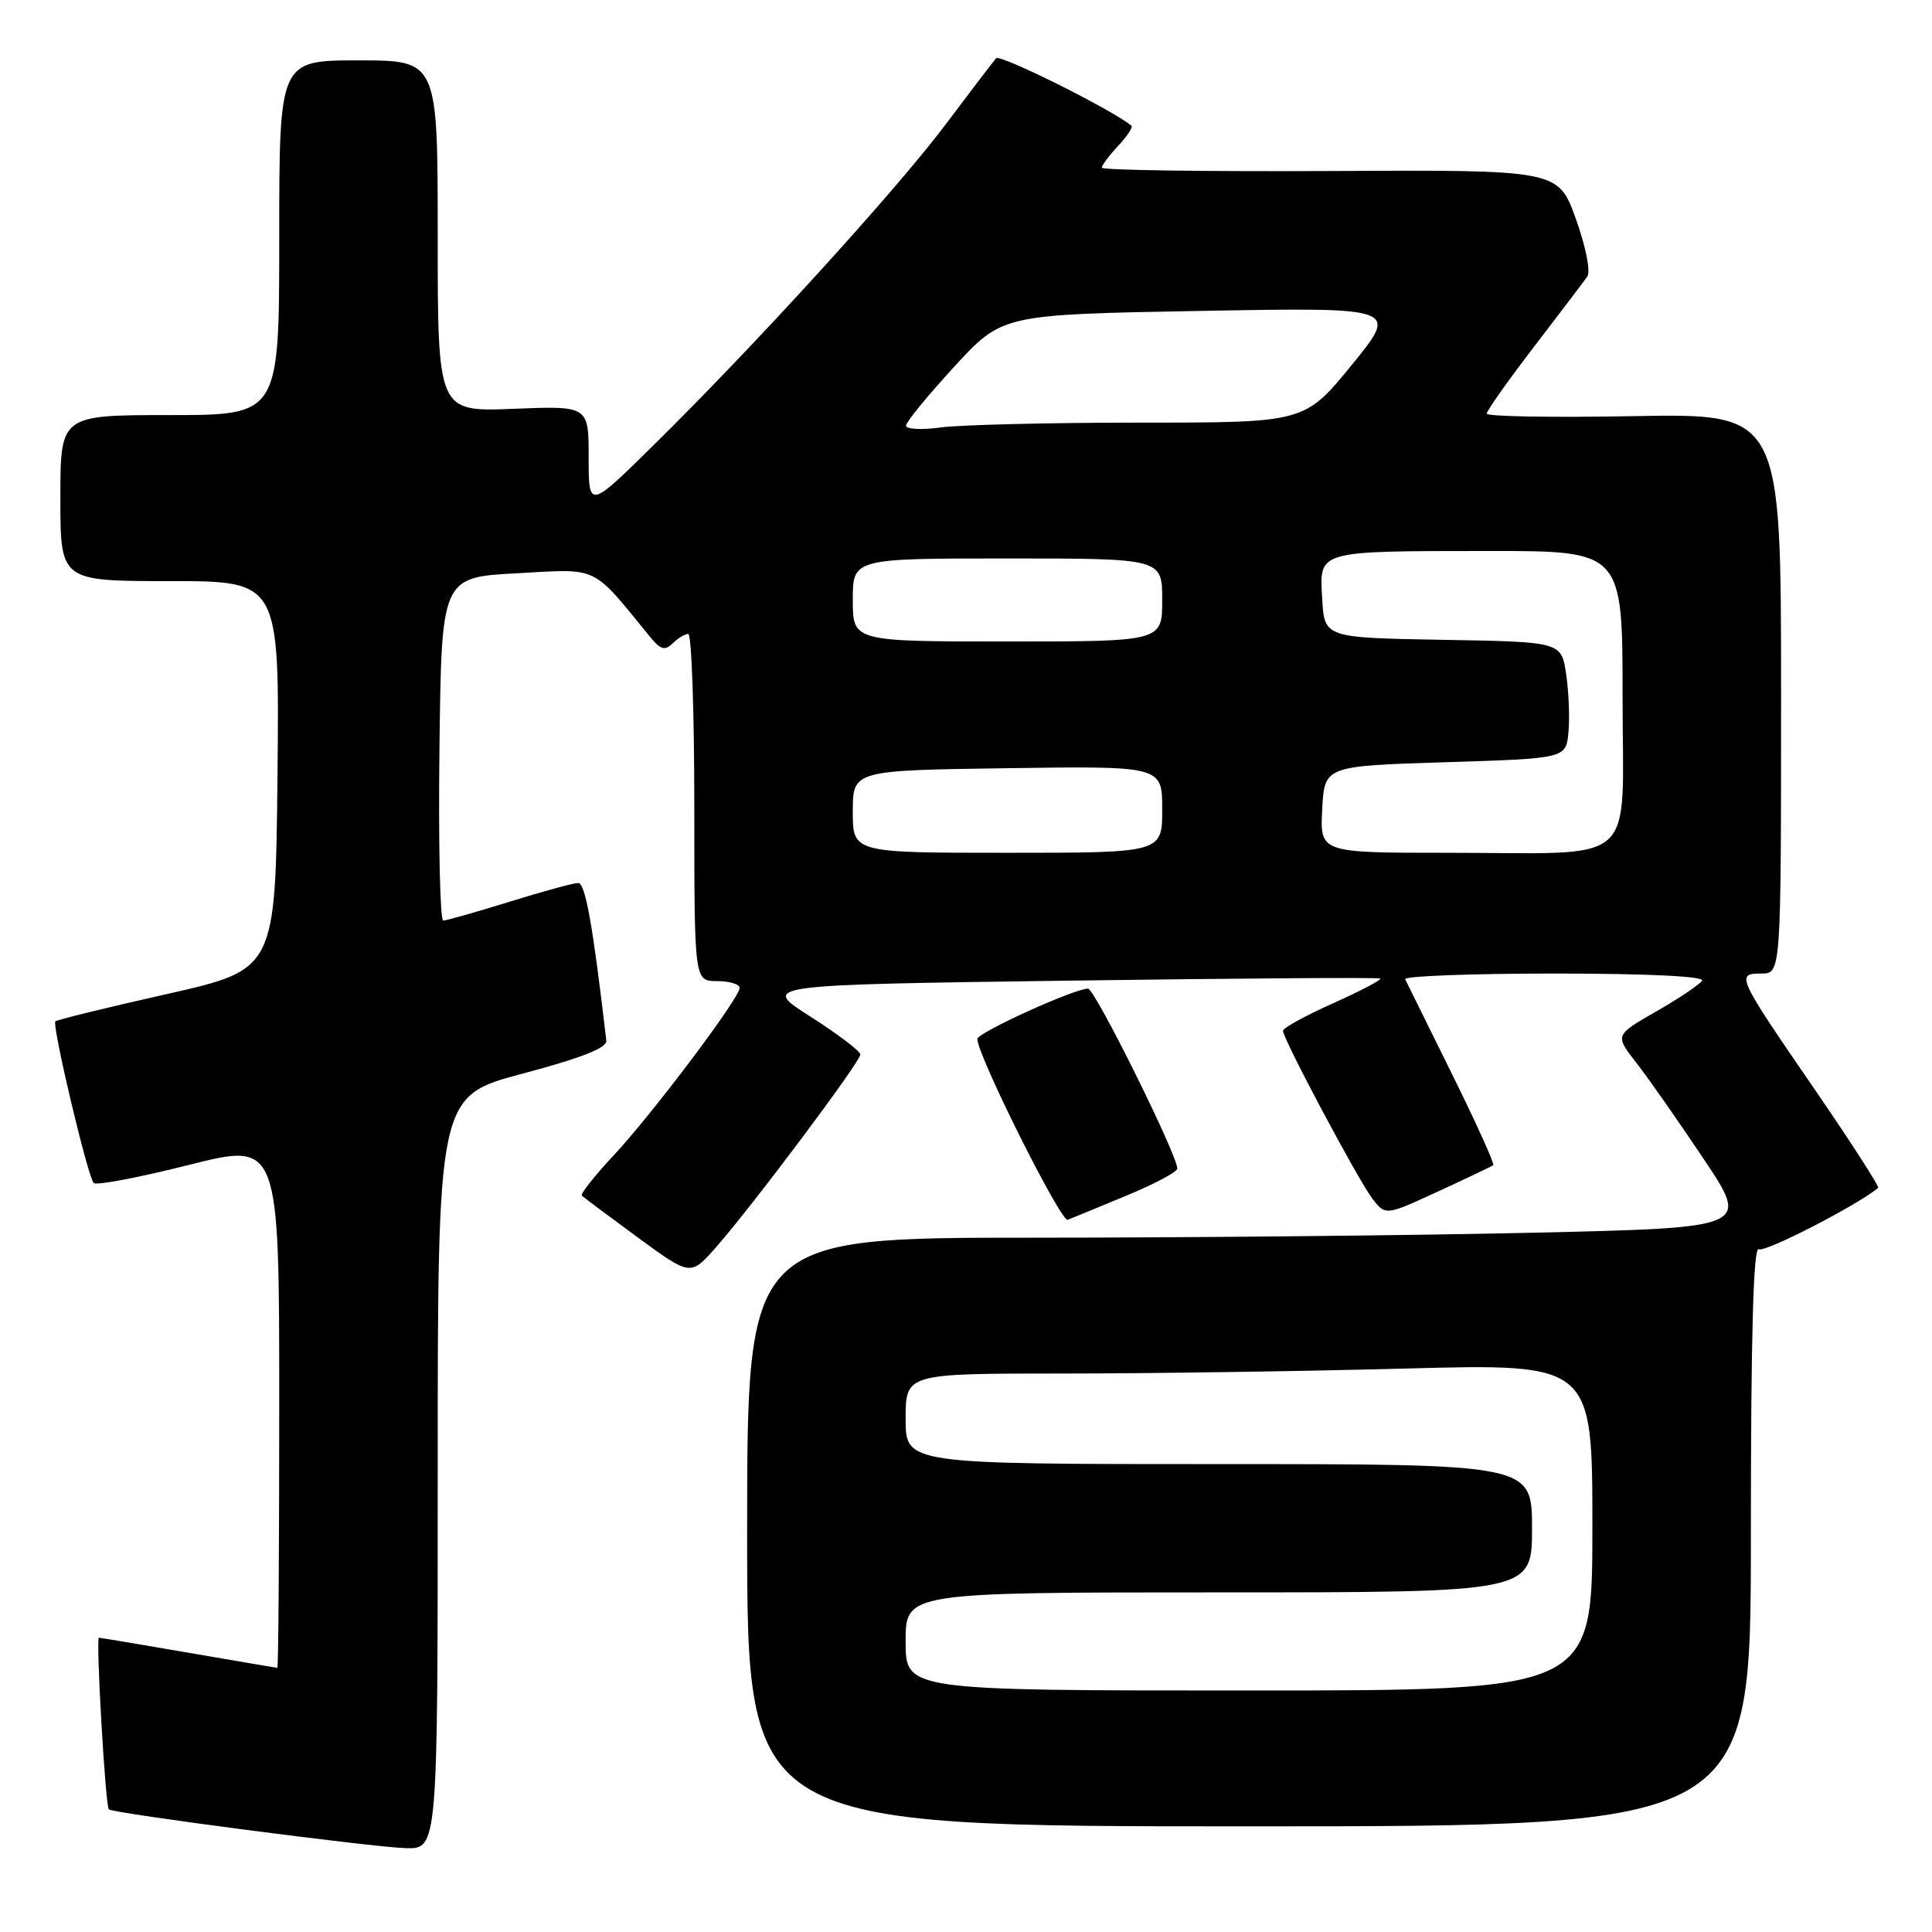 <?xml version="1.0" encoding="UTF-8" standalone="no"?>
<!DOCTYPE svg PUBLIC "-//W3C//DTD SVG 1.1//EN" "http://www.w3.org/Graphics/SVG/1.1/DTD/svg11.dtd" >
<svg xmlns="http://www.w3.org/2000/svg" xmlns:xlink="http://www.w3.org/1999/xlink" version="1.1" viewBox="0 0 256 256">
 <g >
 <path fill="currentColor"
d=" M 58.00 195.13 C 58.00 145.25 58.00 145.25 69.25 142.26 C 77.04 140.19 80.45 138.85 80.34 137.89 C 78.57 122.65 77.56 117.00 76.62 117.00 C 76.00 117.00 71.90 118.12 67.50 119.49 C 63.10 120.85 59.15 121.98 58.73 121.98 C 58.31 121.99 58.08 111.76 58.23 99.25 C 58.50 76.50 58.50 76.50 68.50 75.96 C 79.49 75.36 78.30 74.79 86.18 84.44 C 87.53 86.09 88.11 86.25 89.13 85.25 C 89.83 84.56 90.76 84.00 91.20 84.00 C 91.64 84.00 92.00 94.35 92.00 107.00 C 92.00 130.00 92.00 130.00 95.00 130.00 C 96.65 130.00 98.00 130.41 98.00 130.91 C 98.00 132.26 86.43 147.62 81.22 153.20 C 78.73 155.86 76.88 158.21 77.10 158.43 C 77.32 158.65 80.65 161.14 84.50 163.96 C 91.50 169.09 91.50 169.09 94.85 165.30 C 99.61 159.90 114.00 140.70 114.00 139.73 C 114.00 139.28 111.03 137.03 107.39 134.71 C 100.78 130.50 100.78 130.50 141.64 129.94 C 164.11 129.63 182.68 129.50 182.89 129.66 C 183.11 129.82 180.30 131.30 176.64 132.94 C 172.99 134.57 170.00 136.22 170.00 136.58 C 170.00 137.66 179.92 156.28 181.83 158.80 C 183.58 161.09 183.58 161.09 190.54 157.88 C 194.37 156.12 197.66 154.55 197.86 154.39 C 198.06 154.23 195.60 148.79 192.39 142.30 C 189.18 135.81 186.39 130.16 186.19 129.75 C 185.99 129.34 194.90 129.00 205.98 129.00 C 218.27 129.00 225.89 129.37 225.54 129.94 C 225.22 130.45 222.48 132.29 219.46 134.02 C 213.96 137.17 213.96 137.17 216.83 140.83 C 218.40 142.85 222.42 148.59 225.76 153.59 C 231.84 162.68 231.84 162.68 203.26 163.34 C 187.54 163.70 157.65 164.00 136.84 164.00 C 99.00 164.00 99.00 164.00 99.00 203.00 C 99.00 242.00 99.00 242.00 165.50 242.00 C 232.00 242.00 232.00 242.00 232.00 203.44 C 232.00 176.87 232.33 165.08 233.05 165.53 C 233.82 166.01 245.98 159.77 248.86 157.41 C 249.06 157.24 245.32 151.44 240.56 144.50 C 230.11 129.30 229.98 129.00 233.39 129.00 C 236.00 129.00 236.00 129.00 236.00 91.89 C 236.00 54.79 236.00 54.79 216.50 55.14 C 205.77 55.34 197.00 55.19 197.00 54.81 C 197.00 54.43 199.81 50.45 203.25 45.97 C 206.69 41.48 209.87 37.29 210.32 36.65 C 210.79 35.99 210.14 32.72 208.81 29.00 C 206.47 22.50 206.47 22.50 176.24 22.66 C 159.61 22.74 146.00 22.55 146.00 22.22 C 146.00 21.90 146.98 20.59 148.17 19.32 C 149.36 18.05 150.15 16.85 149.92 16.66 C 147.39 14.55 132.50 7.13 131.99 7.72 C 131.61 8.15 128.60 12.10 125.29 16.50 C 118.70 25.27 100.11 45.68 86.61 58.98 C 78.00 67.46 78.00 67.46 78.00 60.61 C 78.00 53.77 78.00 53.77 68.00 54.17 C 58.00 54.57 58.00 54.57 58.00 31.29 C 58.00 8.00 58.00 8.00 47.50 8.00 C 37.00 8.00 37.00 8.00 37.00 31.50 C 37.00 55.00 37.00 55.00 22.50 55.00 C 8.00 55.00 8.00 55.00 8.00 66.00 C 8.00 77.00 8.00 77.00 22.52 77.00 C 37.03 77.00 37.03 77.00 36.77 102.74 C 36.50 128.47 36.50 128.47 22.10 131.72 C 14.18 133.50 7.54 135.13 7.34 135.33 C 6.85 135.82 11.63 155.96 12.42 156.76 C 12.77 157.10 18.44 156.02 25.02 154.36 C 37.00 151.34 37.00 151.34 37.00 186.17 C 37.00 205.33 36.89 221.00 36.75 220.99 C 36.61 220.99 31.32 220.09 25.00 219.00 C 18.68 217.91 13.32 217.01 13.11 217.01 C 12.68 217.00 13.96 239.30 14.42 239.75 C 14.93 240.27 49.44 244.77 53.75 244.89 C 58.00 245.00 58.00 245.00 58.00 195.13 Z  M 149.25 158.43 C 152.96 156.90 156.00 155.28 156.00 154.84 C 156.00 153.03 145.07 131.00 144.17 131.00 C 142.34 131.00 129.50 136.84 129.50 137.67 C 129.50 139.82 140.58 161.99 141.48 161.63 C 142.04 161.41 145.54 159.97 149.25 158.43 Z  M 120.00 217.50 C 120.00 211.00 120.00 211.00 161.50 211.00 C 203.00 211.00 203.00 211.00 203.00 202.50 C 203.00 194.00 203.00 194.00 161.50 194.00 C 120.00 194.00 120.00 194.00 120.00 188.00 C 120.00 182.00 120.00 182.00 140.75 182.00 C 152.16 182.00 172.64 181.70 186.25 181.34 C 211.00 180.68 211.00 180.68 211.00 202.34 C 211.00 224.00 211.00 224.00 165.50 224.00 C 120.00 224.00 120.00 224.00 120.00 217.50 Z  M 113.00 107.54 C 113.00 102.08 113.00 102.08 133.50 101.79 C 154.00 101.50 154.00 101.50 154.00 107.25 C 154.00 113.00 154.00 113.00 133.50 113.00 C 113.00 113.00 113.00 113.00 113.00 107.54 Z  M 175.20 107.25 C 175.50 101.50 175.50 101.50 191.50 101.00 C 207.50 100.50 207.50 100.50 207.83 97.03 C 208.01 95.12 207.87 91.64 207.52 89.30 C 206.88 85.05 206.88 85.05 191.19 84.78 C 175.50 84.50 175.50 84.50 175.20 79.38 C 174.82 72.89 174.33 73.03 197.25 73.01 C 215.00 73.00 215.00 73.00 215.00 92.38 C 215.00 115.23 217.51 113.00 191.83 113.00 C 174.90 113.00 174.90 113.00 175.20 107.25 Z  M 113.00 79.50 C 113.00 74.00 113.00 74.00 133.50 74.00 C 154.00 74.00 154.00 74.00 154.00 79.50 C 154.00 85.00 154.00 85.00 133.50 85.00 C 113.00 85.00 113.00 85.00 113.00 79.50 Z  M 120.05 56.39 C 120.07 55.90 122.95 52.39 126.44 48.59 C 132.80 41.67 132.80 41.67 159.08 41.20 C 185.35 40.72 185.35 40.72 179.11 48.36 C 172.87 56.00 172.87 56.00 151.08 56.00 C 139.09 56.00 127.19 56.29 124.64 56.64 C 122.09 56.99 120.02 56.87 120.05 56.39 Z "/>
</g>
</svg>